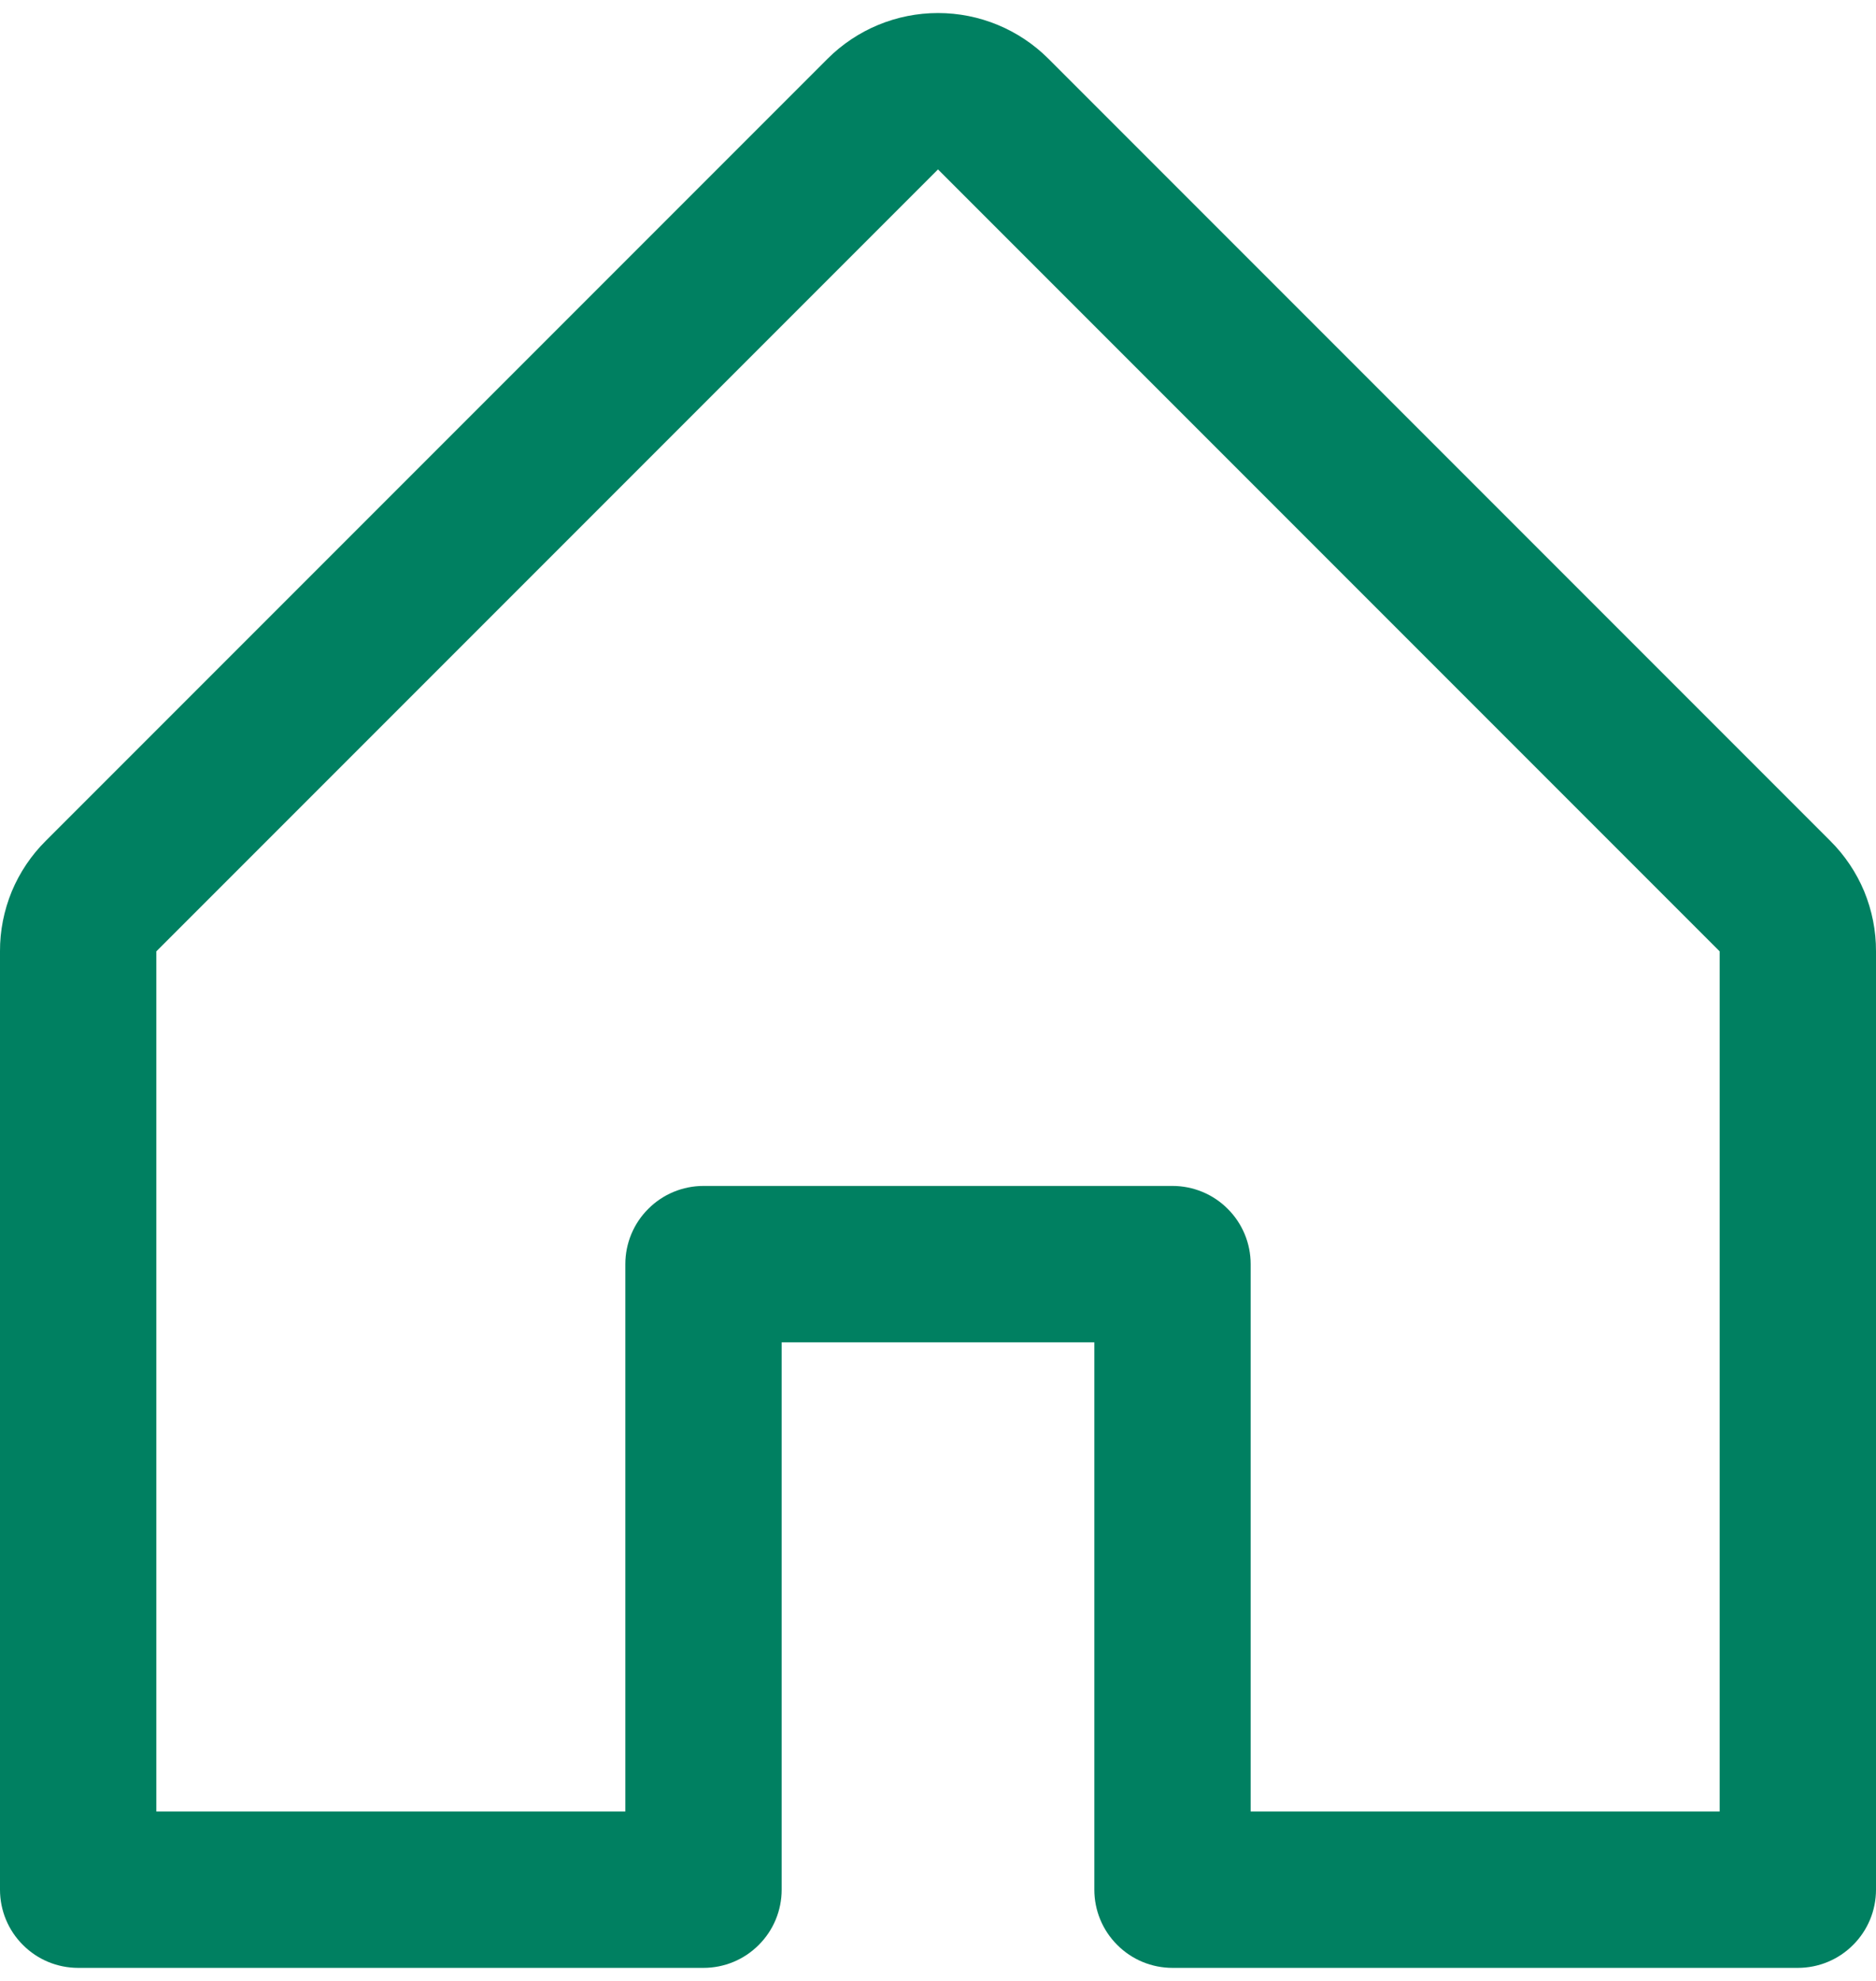 <svg xmlns="http://www.w3.org/2000/svg" width="18" height="19" viewBox="0 0 18 19" fill="none">
<path d="M17.56 8.064L10.06 0.564C9.779 0.283 9.398 0.125 9 0.125C8.602 0.125 8.221 0.283 7.94 0.564L0.44 8.064C0.3 8.203 0.189 8.368 0.113 8.55C0.038 8.733 -0.001 8.928 9.42514e-06 9.125V18.125C9.42514e-06 18.324 0.079 18.515 0.22 18.655C0.36 18.796 0.551 18.875 0.75 18.875H6.75C6.949 18.875 7.14 18.796 7.28 18.655C7.421 18.515 7.5 18.324 7.5 18.125V12.875H10.5V18.125C10.5 18.324 10.579 18.515 10.72 18.655C10.86 18.796 11.051 18.875 11.25 18.875H17.25C17.449 18.875 17.64 18.796 17.78 18.655C17.921 18.515 18 18.324 18 18.125V9.125C18.001 8.928 17.962 8.733 17.887 8.55C17.811 8.368 17.7 8.203 17.56 8.064ZM16.5 17.375H12V12.125C12 11.926 11.921 11.735 11.78 11.595C11.64 11.454 11.449 11.375 11.25 11.375H6.75C6.551 11.375 6.36 11.454 6.22 11.595C6.079 11.735 6 11.926 6 12.125V17.375H1.5V9.125L9 1.625L16.5 9.125V17.375Z" fill="#008061"/>
</svg>